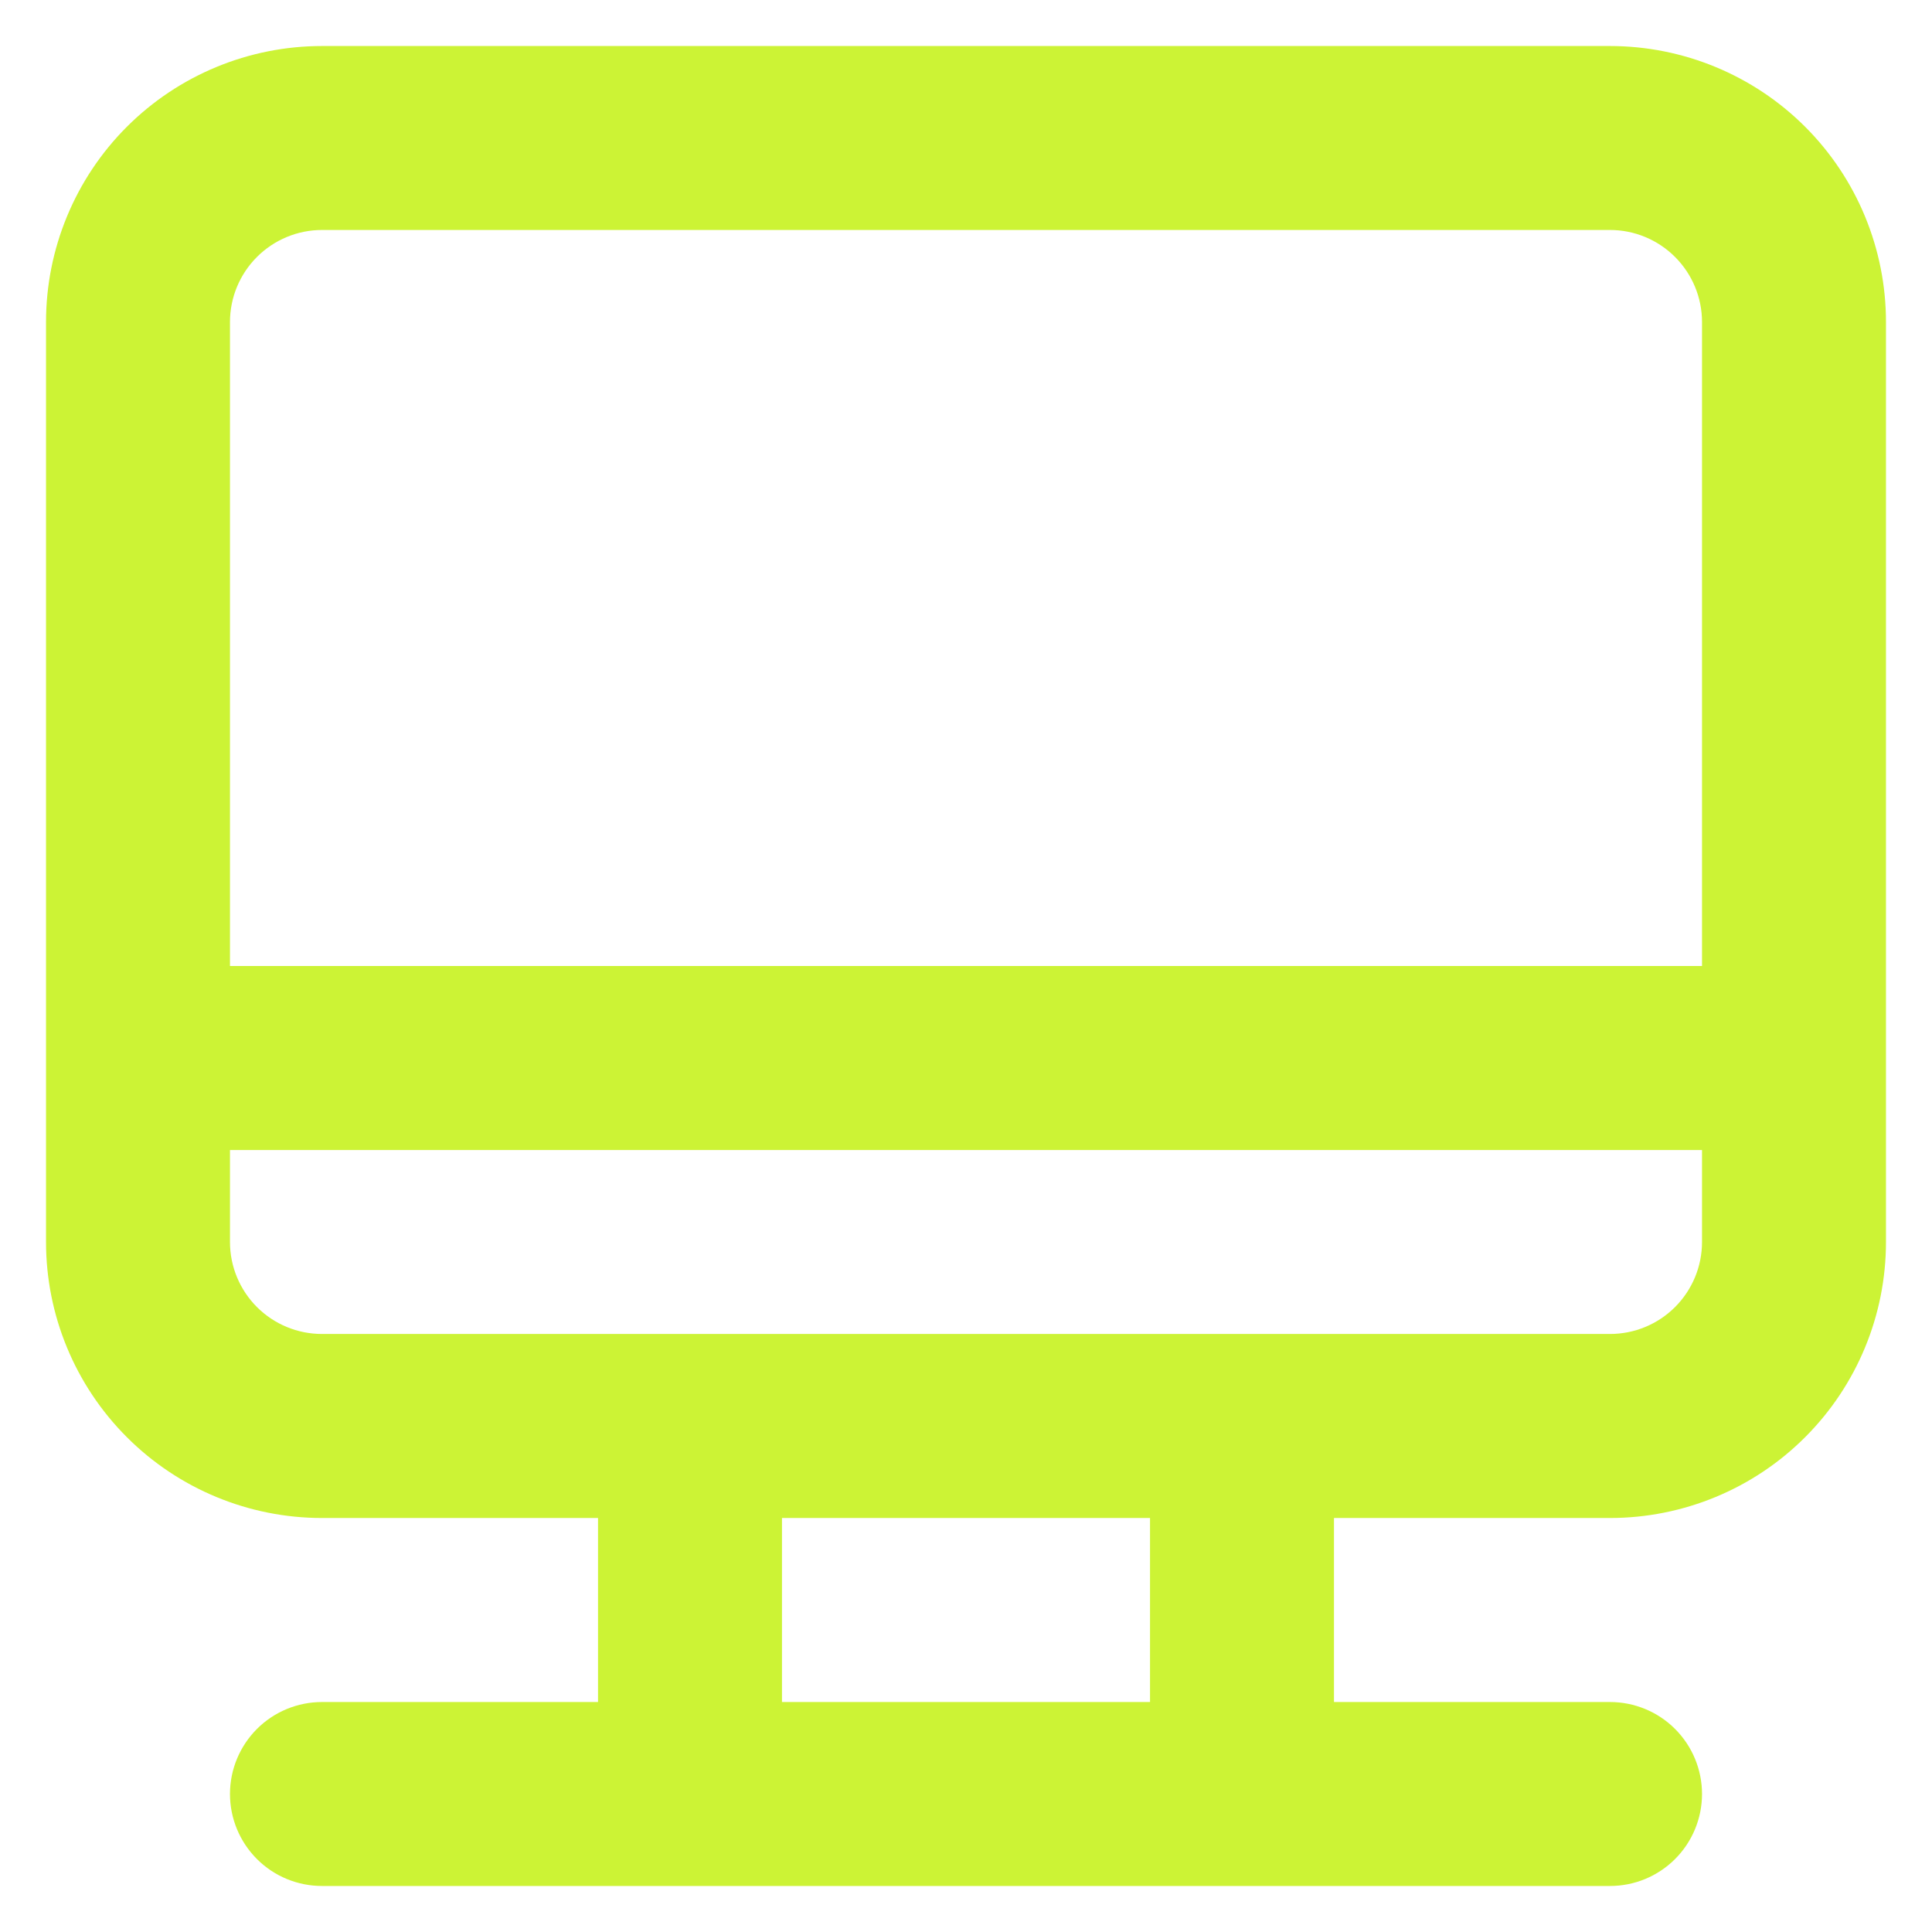 <svg width="28" height="28" viewBox="0 0 28 28" fill="none" xmlns="http://www.w3.org/2000/svg">
<path d="M23.333 0.667H4.667C3.606 0.667 2.588 1.088 1.838 1.838C1.088 2.588 0.667 3.606 0.667 4.667V18C0.667 19.061 1.088 20.078 1.838 20.828C2.588 21.579 3.606 22 4.667 22H8.667V24.667H4.667C4.313 24.667 3.974 24.807 3.724 25.057C3.474 25.307 3.333 25.646 3.333 26C3.333 26.354 3.474 26.693 3.724 26.943C3.974 27.193 4.313 27.333 4.667 27.333H23.333C23.687 27.333 24.026 27.193 24.276 26.943C24.526 26.693 24.667 26.354 24.667 26C24.667 25.646 24.526 25.307 24.276 25.057C24.026 24.807 23.687 24.667 23.333 24.667H19.333V22H23.333C24.394 22 25.412 21.579 26.162 20.828C26.912 20.078 27.333 19.061 27.333 18V4.667C27.333 3.606 26.912 2.588 26.162 1.838C25.412 1.088 24.394 0.667 23.333 0.667ZM16.667 24.667H11.333V22H16.667V24.667ZM24.667 18C24.667 18.354 24.526 18.693 24.276 18.943C24.026 19.193 23.687 19.333 23.333 19.333H4.667C4.313 19.333 3.974 19.193 3.724 18.943C3.474 18.693 3.333 18.354 3.333 18V16.667H24.667V18ZM24.667 14H3.333V4.667C3.333 4.313 3.474 3.974 3.724 3.724C3.974 3.474 4.313 3.333 4.667 3.333H23.333C23.687 3.333 24.026 3.474 24.276 3.724C24.526 3.974 24.667 4.313 24.667 4.667V14Z" fill="#CCF335"/>
</svg>
